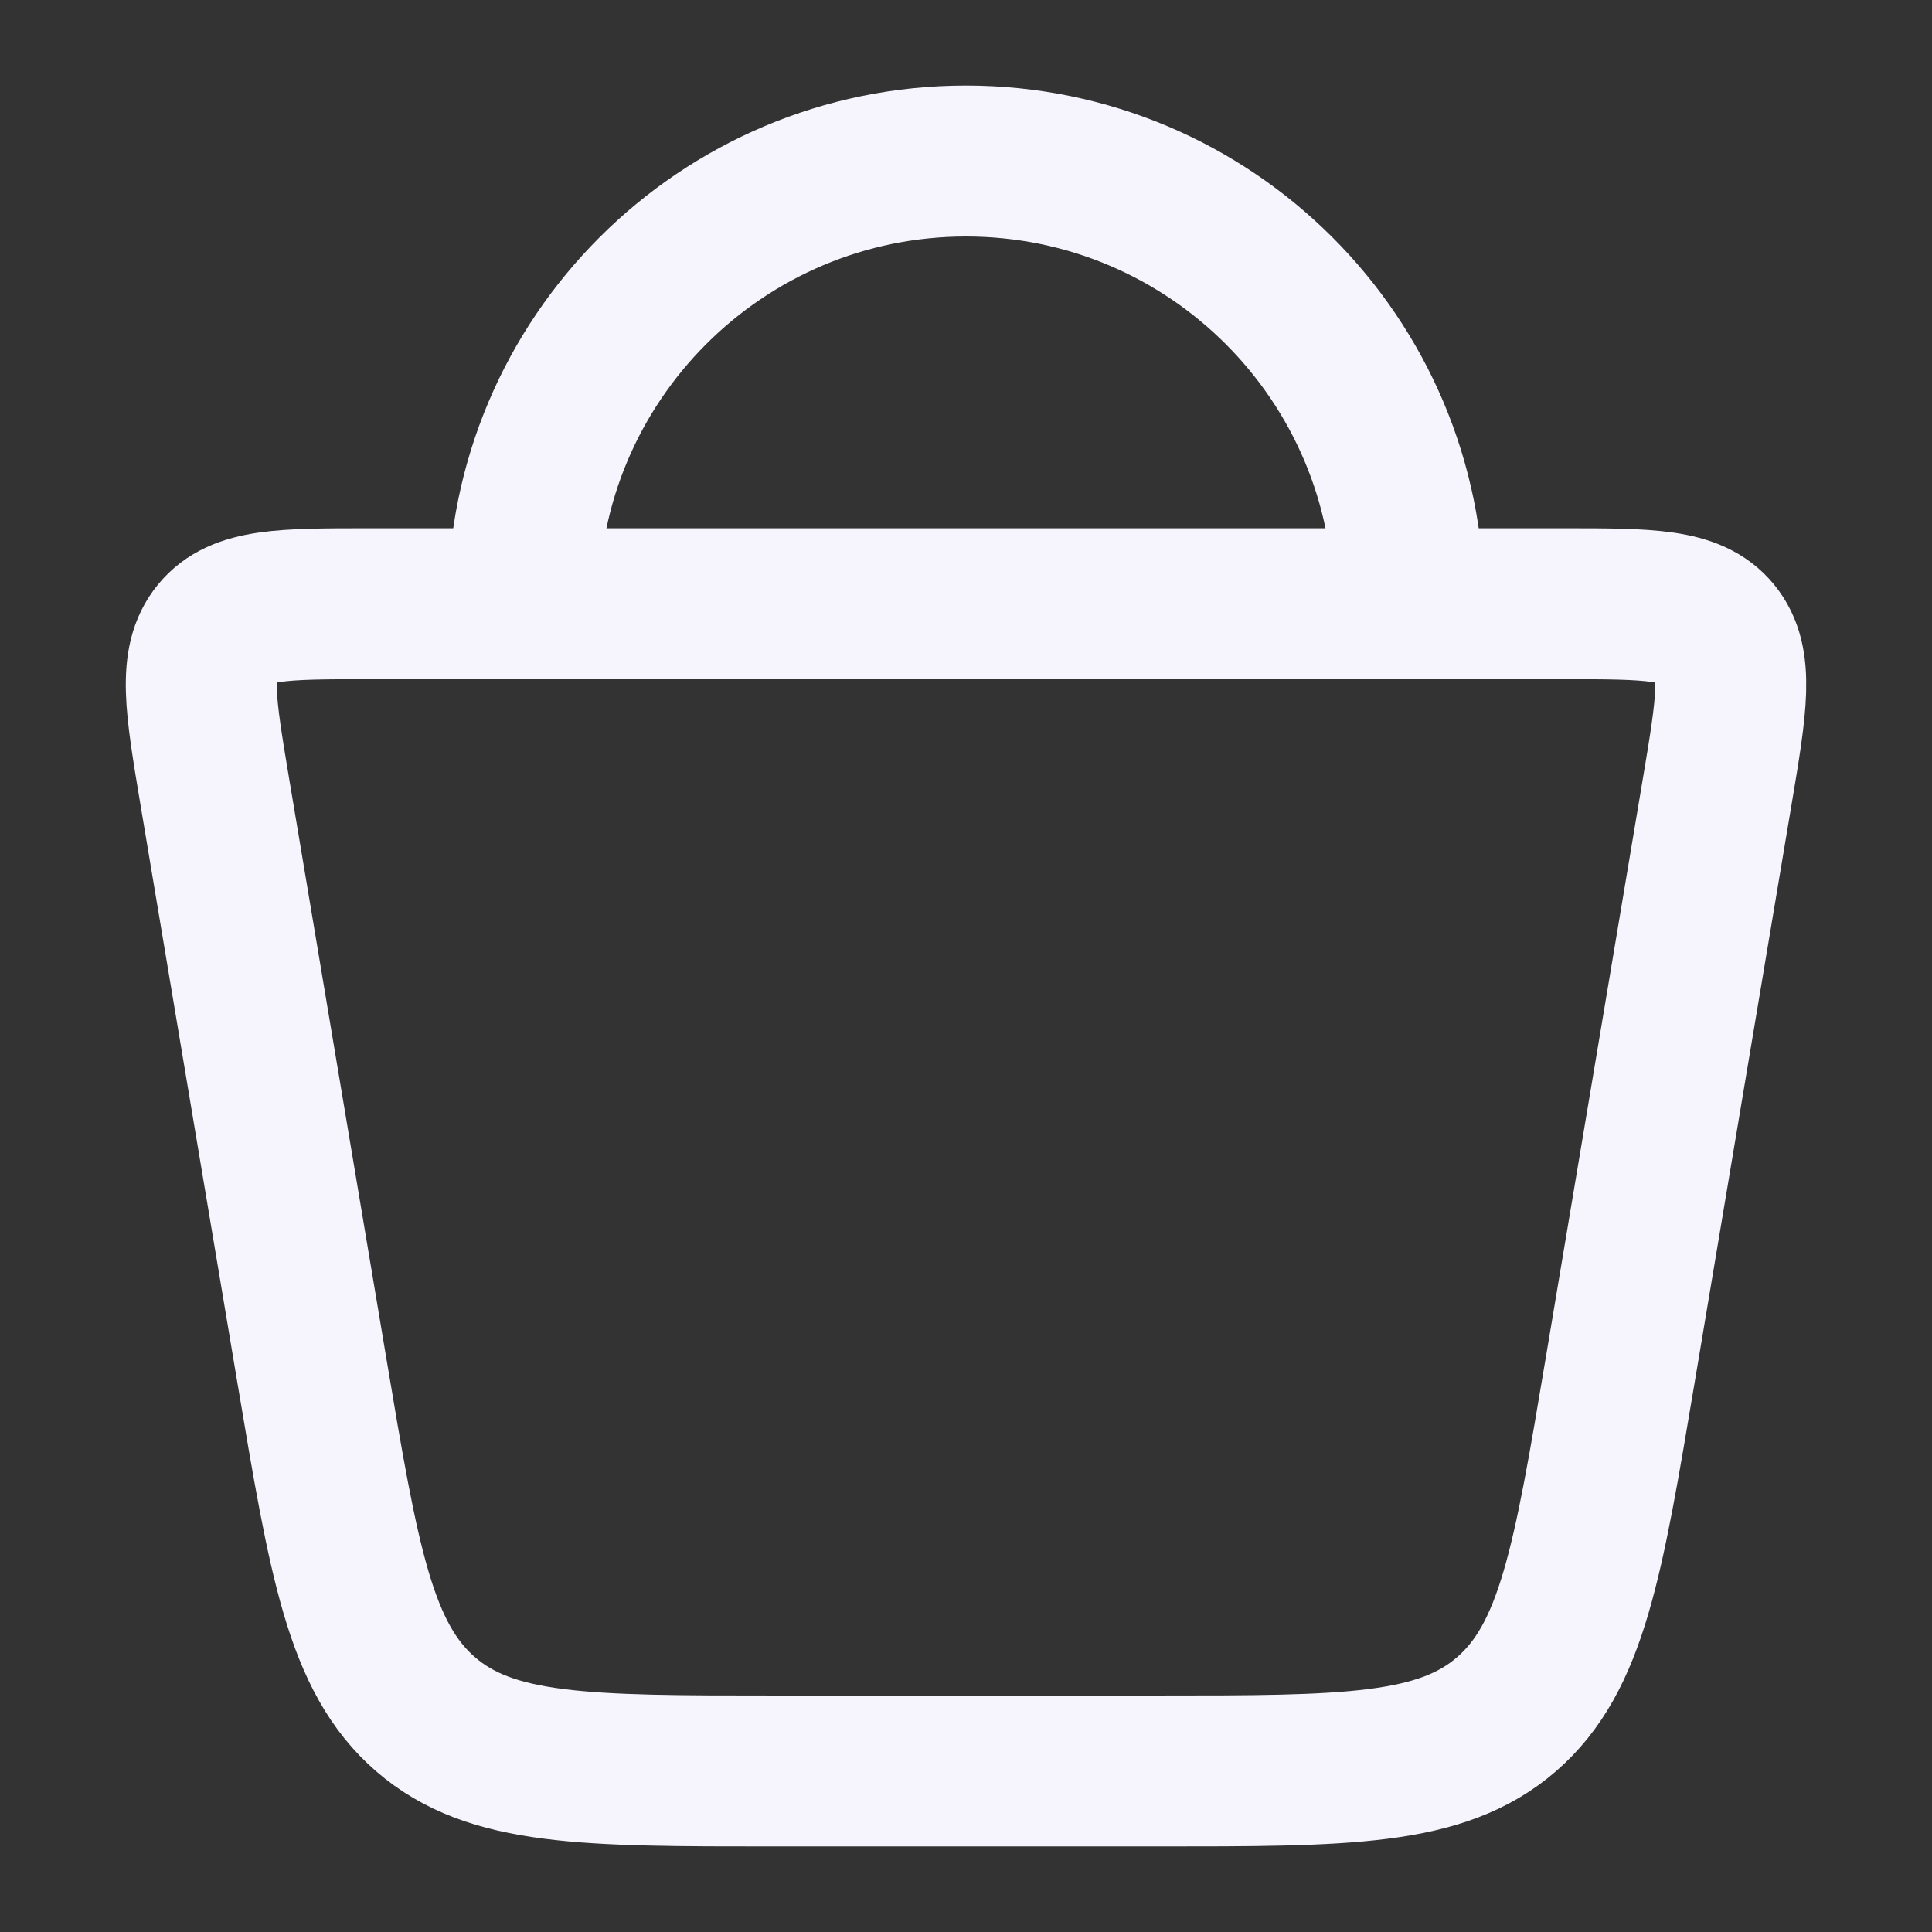 <svg width="32" height="32" viewBox="0 0 32 32" fill="none" xmlns="http://www.w3.org/2000/svg">
<rect x="0" y="0" width="32" height="32" fill="#333333" stroke="none"/>
<path d="M5.164 22.692L3.559 13.12C3.317 11.672 3.195 10.949 3.584 10.474C3.972 10 4.686 10 6.114 10H25.886C27.314 10 28.028 10 28.417 10.474C28.805 10.949 28.684 11.672 28.441 13.12L26.836 22.692C26.304 25.866 26.038 27.452 24.953 28.393C23.867 29.333 22.302 29.333 19.171 29.333H12.829C9.699 29.333 8.134 29.333 7.048 28.393C5.962 27.452 5.696 25.866 5.164 22.692Z" stroke="#F6F5FD" stroke-width="2.5"/>
<path d="M23.333 10C23.333 5.95 20.05 2.667 16 2.667C11.95 2.667 8.666 5.95 8.666 10" stroke="#F6F5FD" stroke-width="2.5"/>
</svg>
